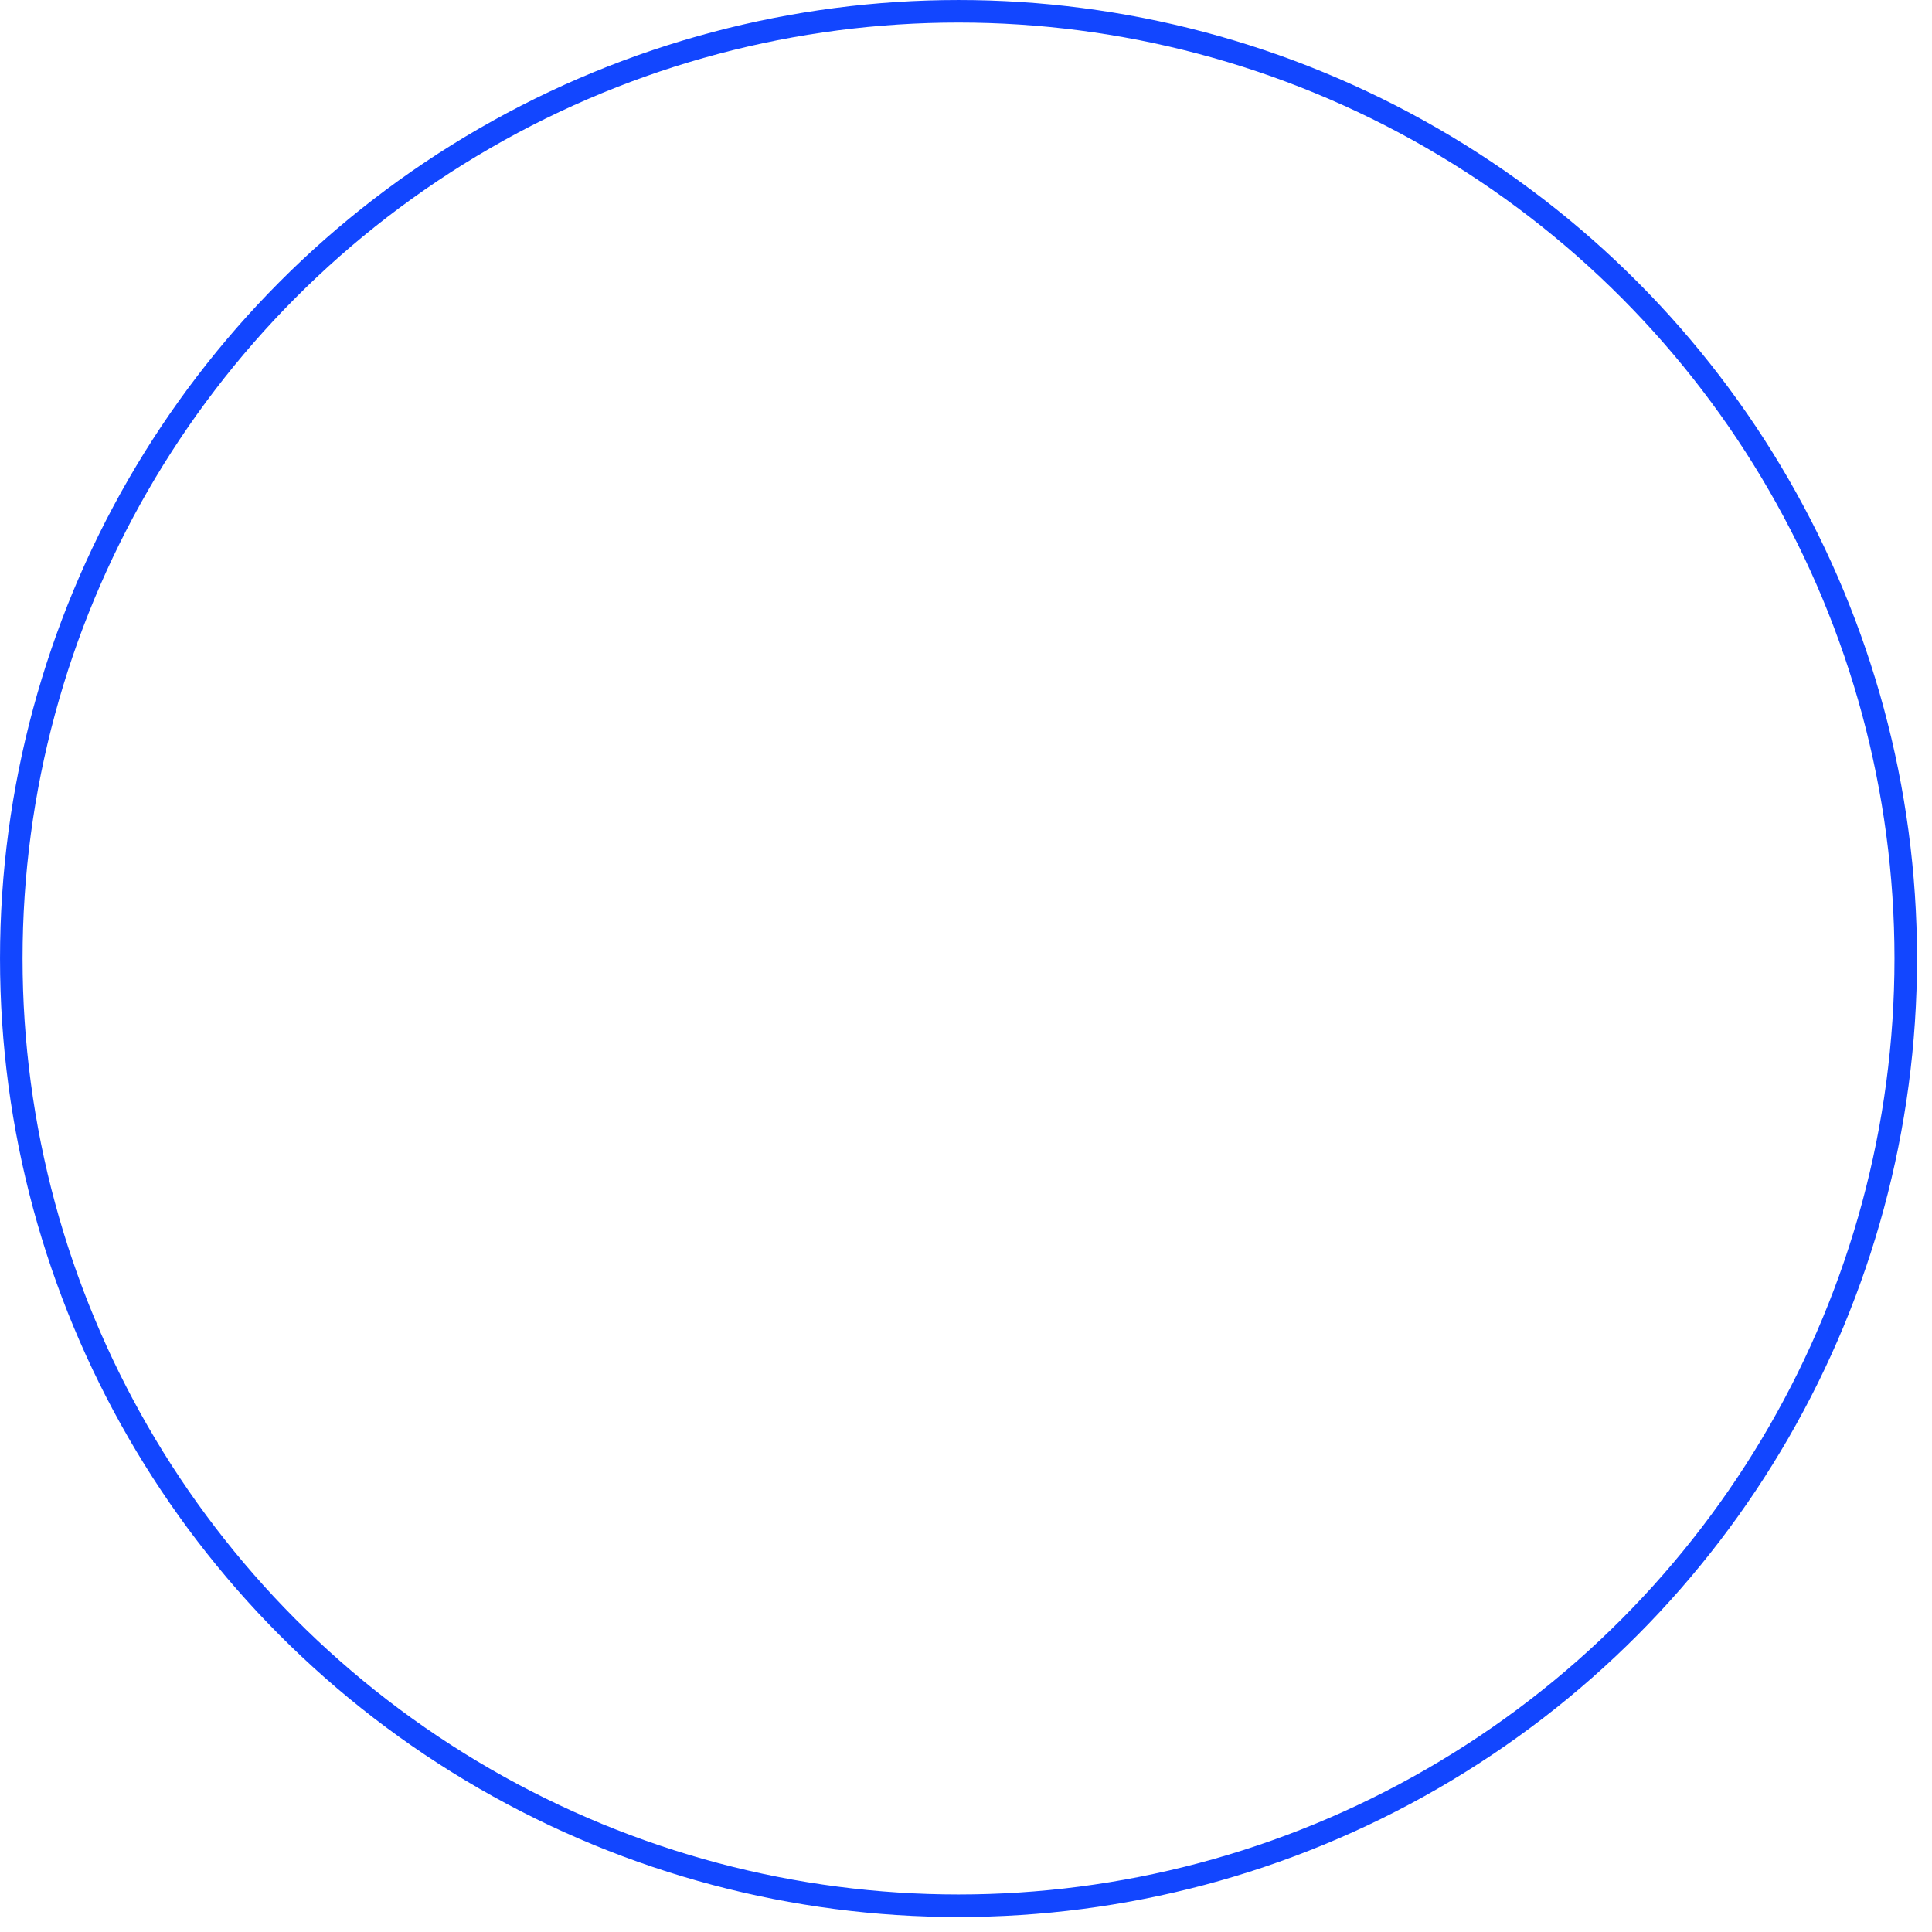 <svg preserveAspectRatio="none" width="100%" height="100%" overflow="visible" style="display: block;" viewBox="0 0 94 94" fill="none" xmlns="http://www.w3.org/2000/svg">
<circle id="Ellipse 68" cx="46.636" cy="46.636" r="46.087" stroke="#1246FF" stroke-width="1.097"/>
</svg>
